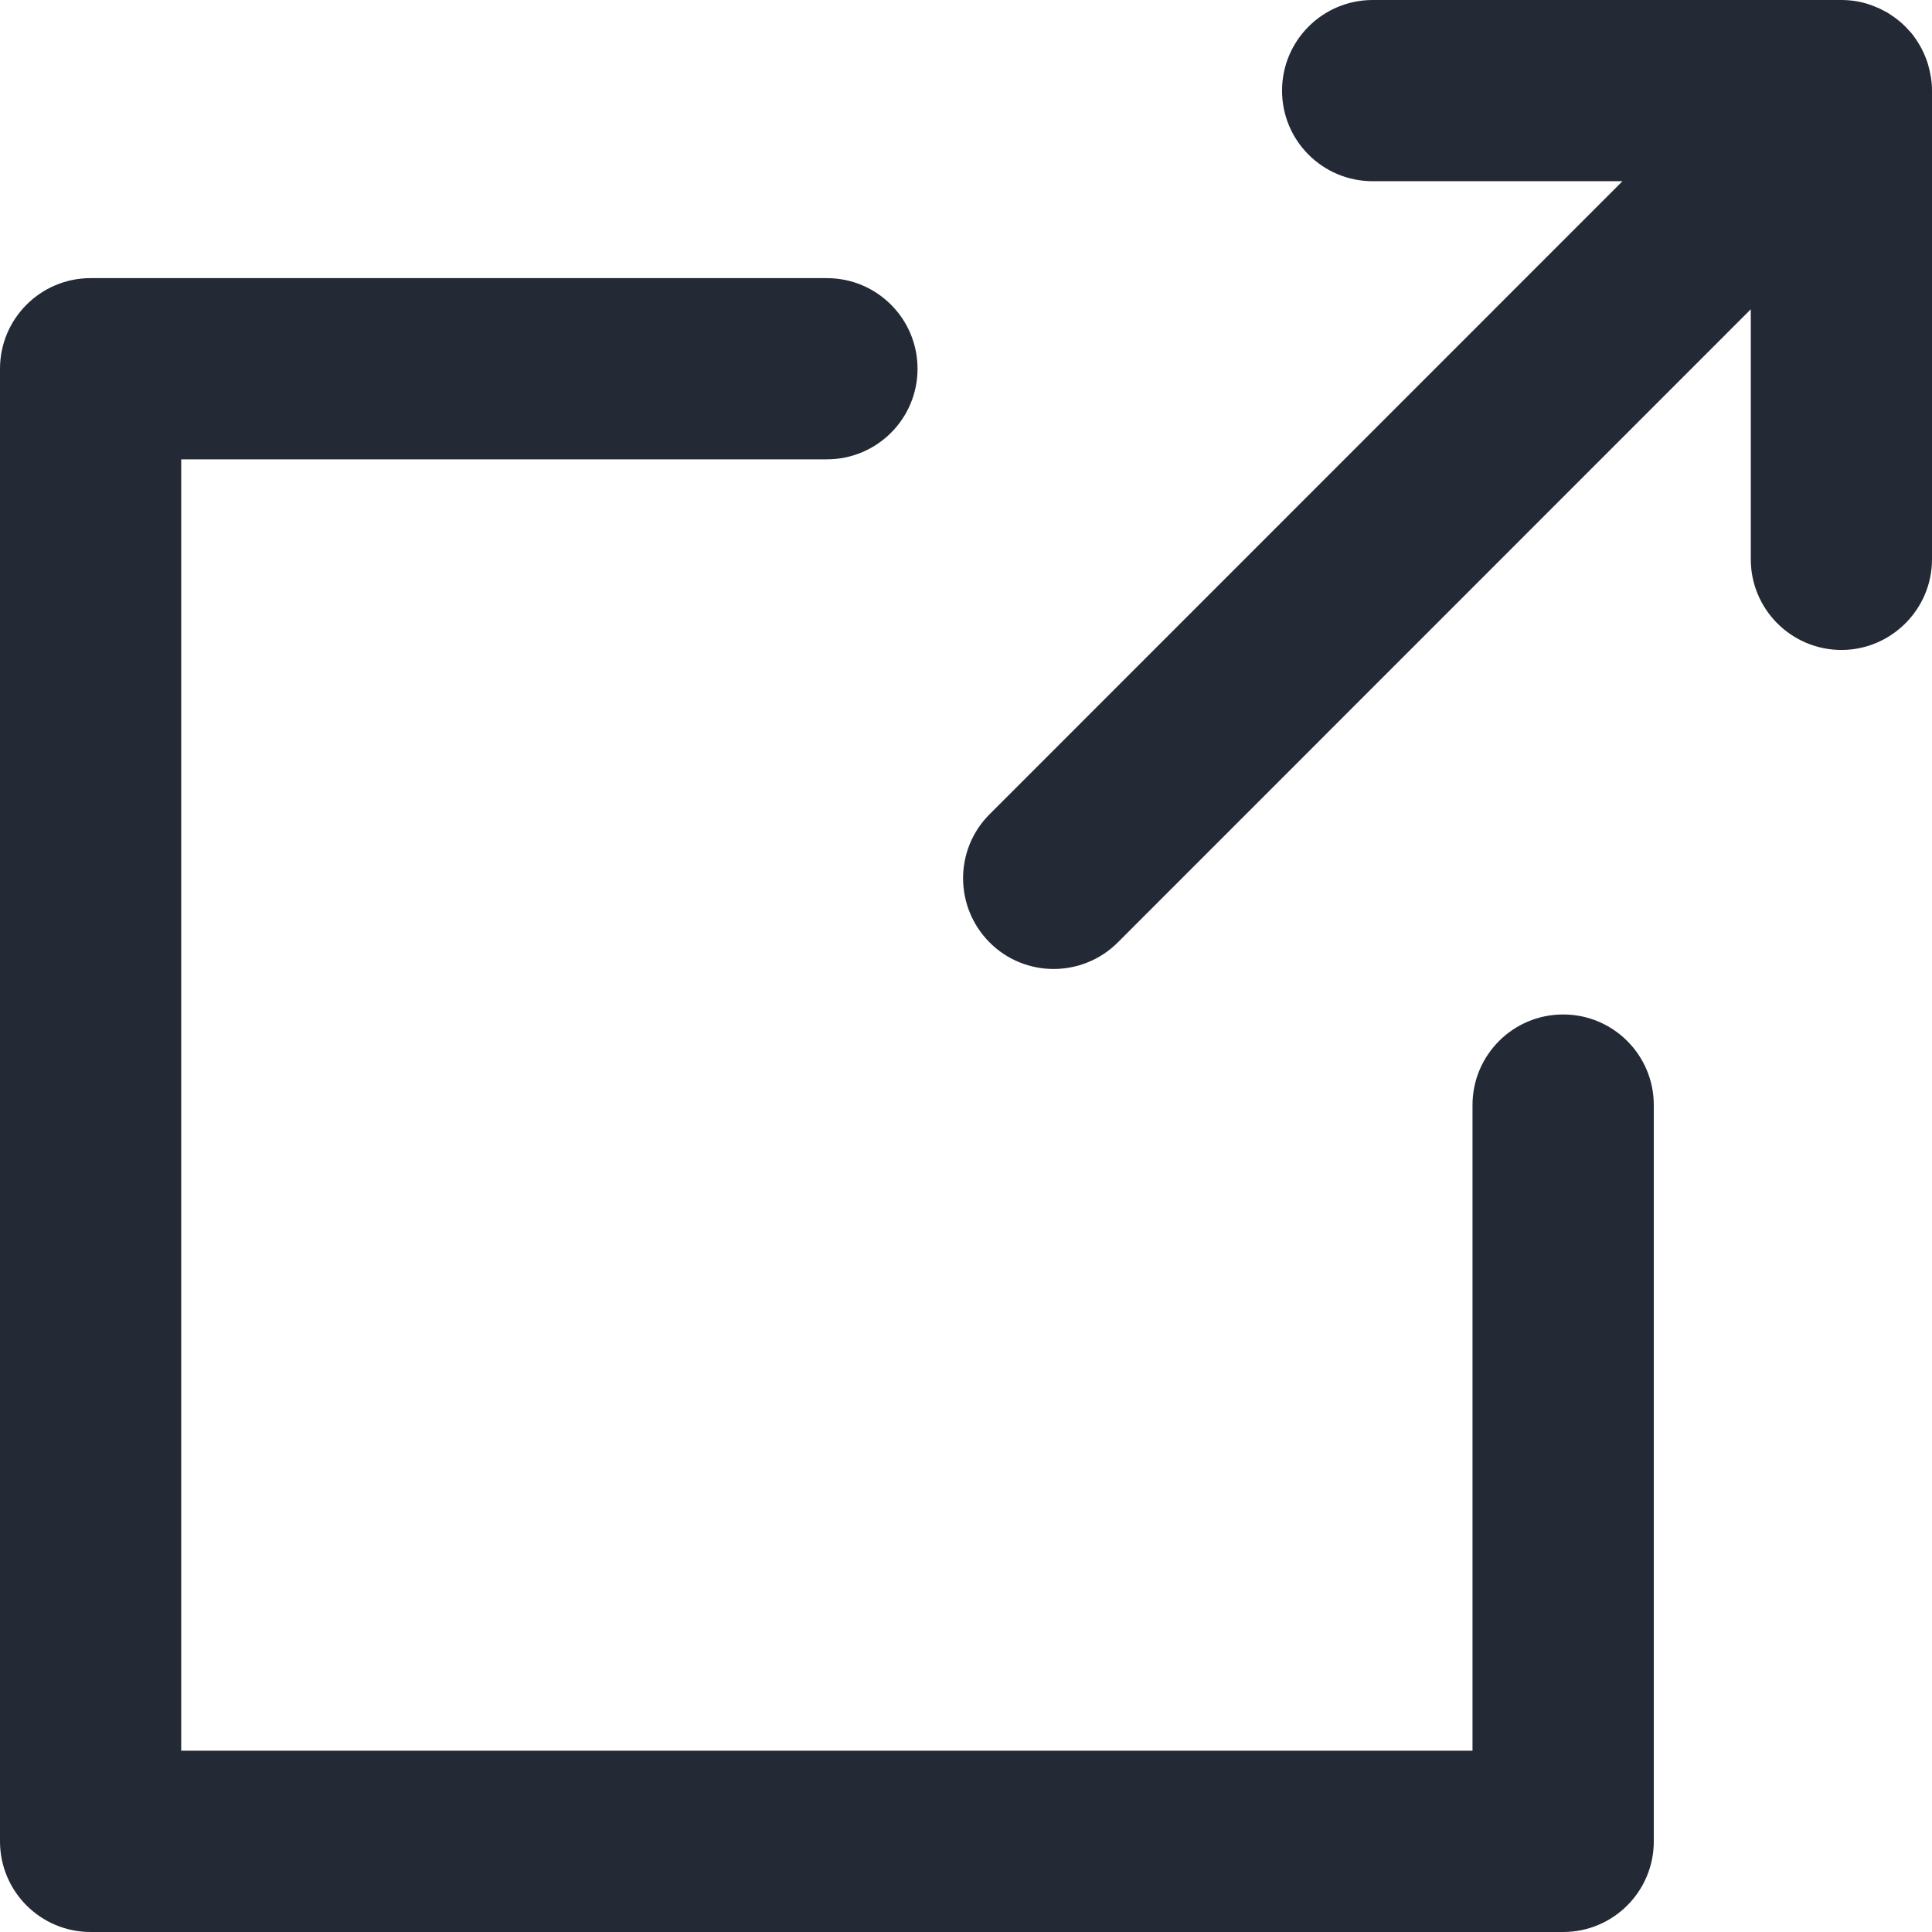 <svg width="24" height="24" viewBox="0 0 24 24" fill="none" xmlns="http://www.w3.org/2000/svg">
<path d="M19.418 24H1.126C0.504 24 0 23.496 0 22.874V4.581C0 3.959 0.504 3.455 1.126 3.455H10.272C10.894 3.455 11.398 3.959 11.398 4.581C11.398 5.202 10.894 5.706 10.272 5.706H2.251V21.748H18.292V13.727C18.292 13.106 18.796 12.602 19.418 12.602C20.04 12.602 20.544 13.106 20.544 13.727V22.874C20.544 23.496 20.04 24 19.418 24Z" fill="#242A35"/>
<path d="M24 1.126V6.949C24 7.568 23.493 8.074 22.875 8.074C22.253 8.074 21.749 7.568 21.749 6.949V3.842L13.886 11.707C13.666 11.927 13.376 12.037 13.089 12.037C12.799 12.037 12.512 11.927 12.293 11.707C11.854 11.266 11.854 10.553 12.293 10.115L20.155 2.251H17.052C16.43 2.251 15.926 1.748 15.926 1.126C15.926 0.504 16.43 0 17.052 0H22.871C22.989 0 23.105 0.017 23.217 0.054C23.248 0.065 23.279 0.076 23.31 0.09C23.338 0.101 23.366 0.113 23.395 0.13C23.429 0.146 23.459 0.163 23.491 0.186C23.521 0.206 23.552 0.228 23.583 0.253C23.611 0.276 23.64 0.301 23.668 0.329C23.693 0.355 23.718 0.383 23.744 0.411C23.82 0.507 23.882 0.611 23.924 0.723C23.935 0.752 23.946 0.78 23.952 0.805C23.983 0.912 24 1.019 24 1.126Z" fill="#242A35"/>
</svg>
